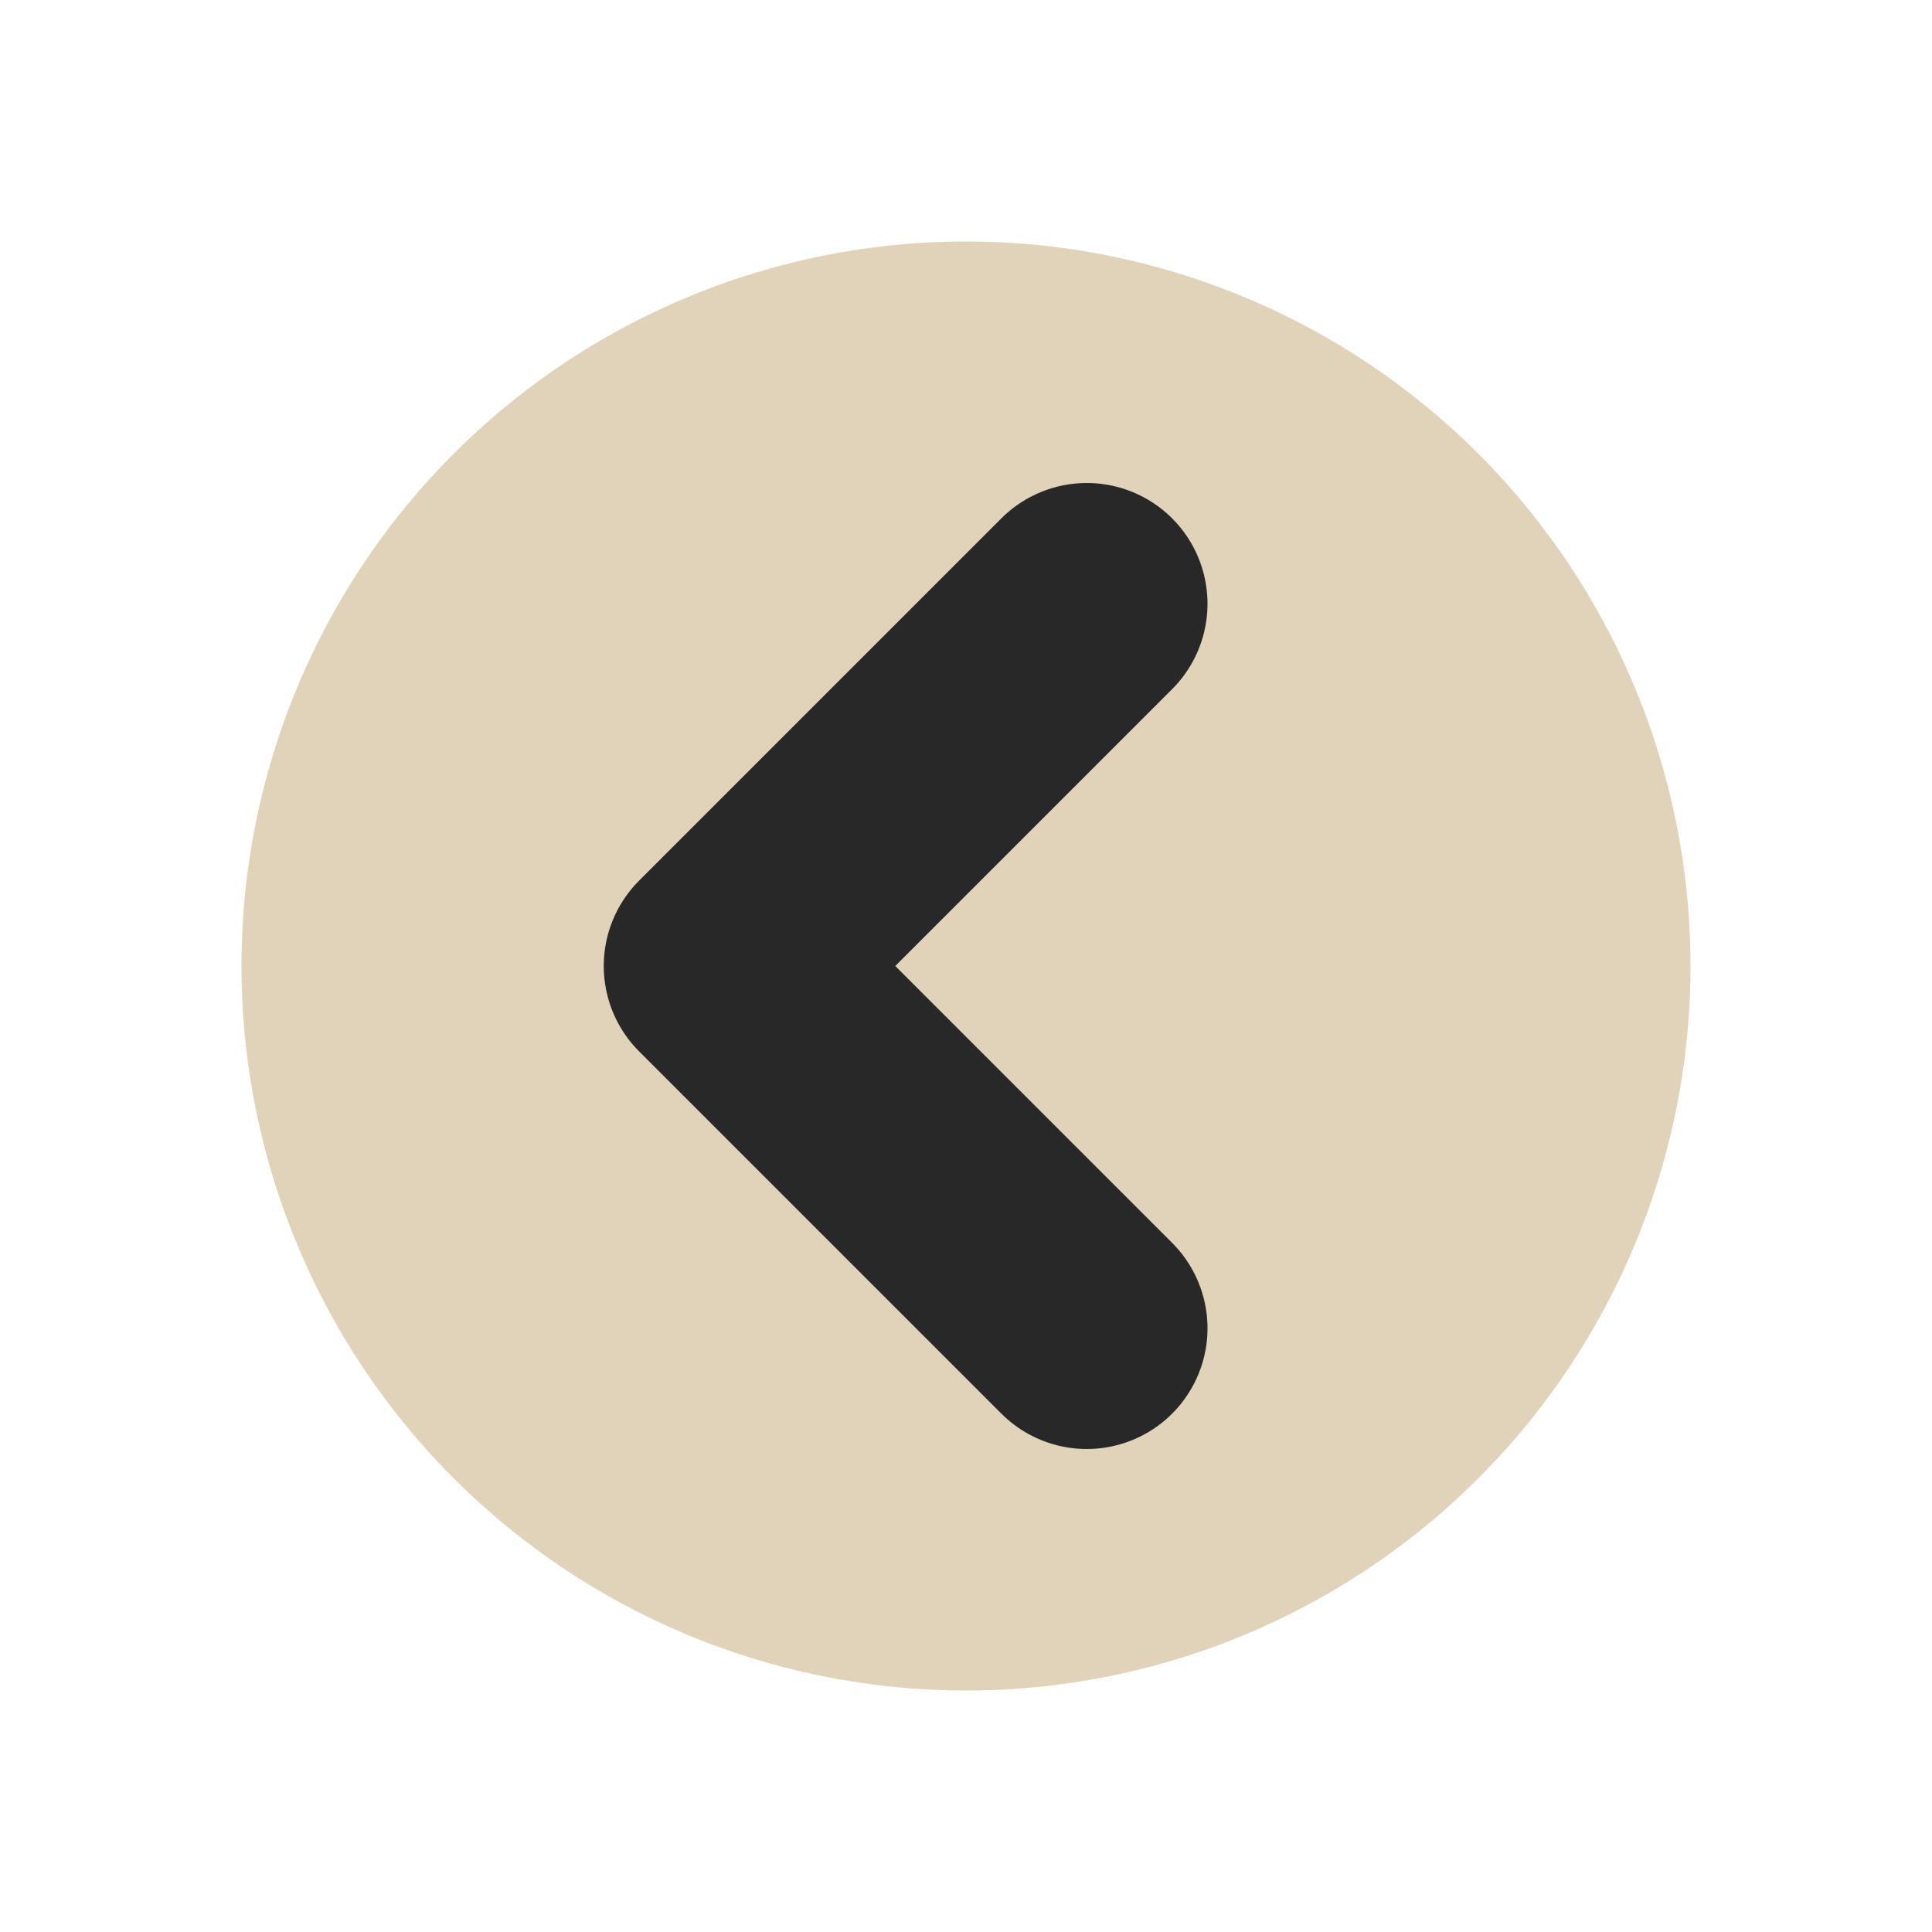 <svg width="16" height="16" version="1.1" viewBox="0 0 16 16" xmlns="http://www.w3.org/2000/svg">
  <circle cx="8" cy="8" r="6" fill="#d5c4a1" fill-opacity=".75"/>
  <path d="m9 5-3 3 3 3" fill="none" stroke="#282828" stroke-linecap="round" stroke-linejoin="round" stroke-width="2"/>
</svg>
